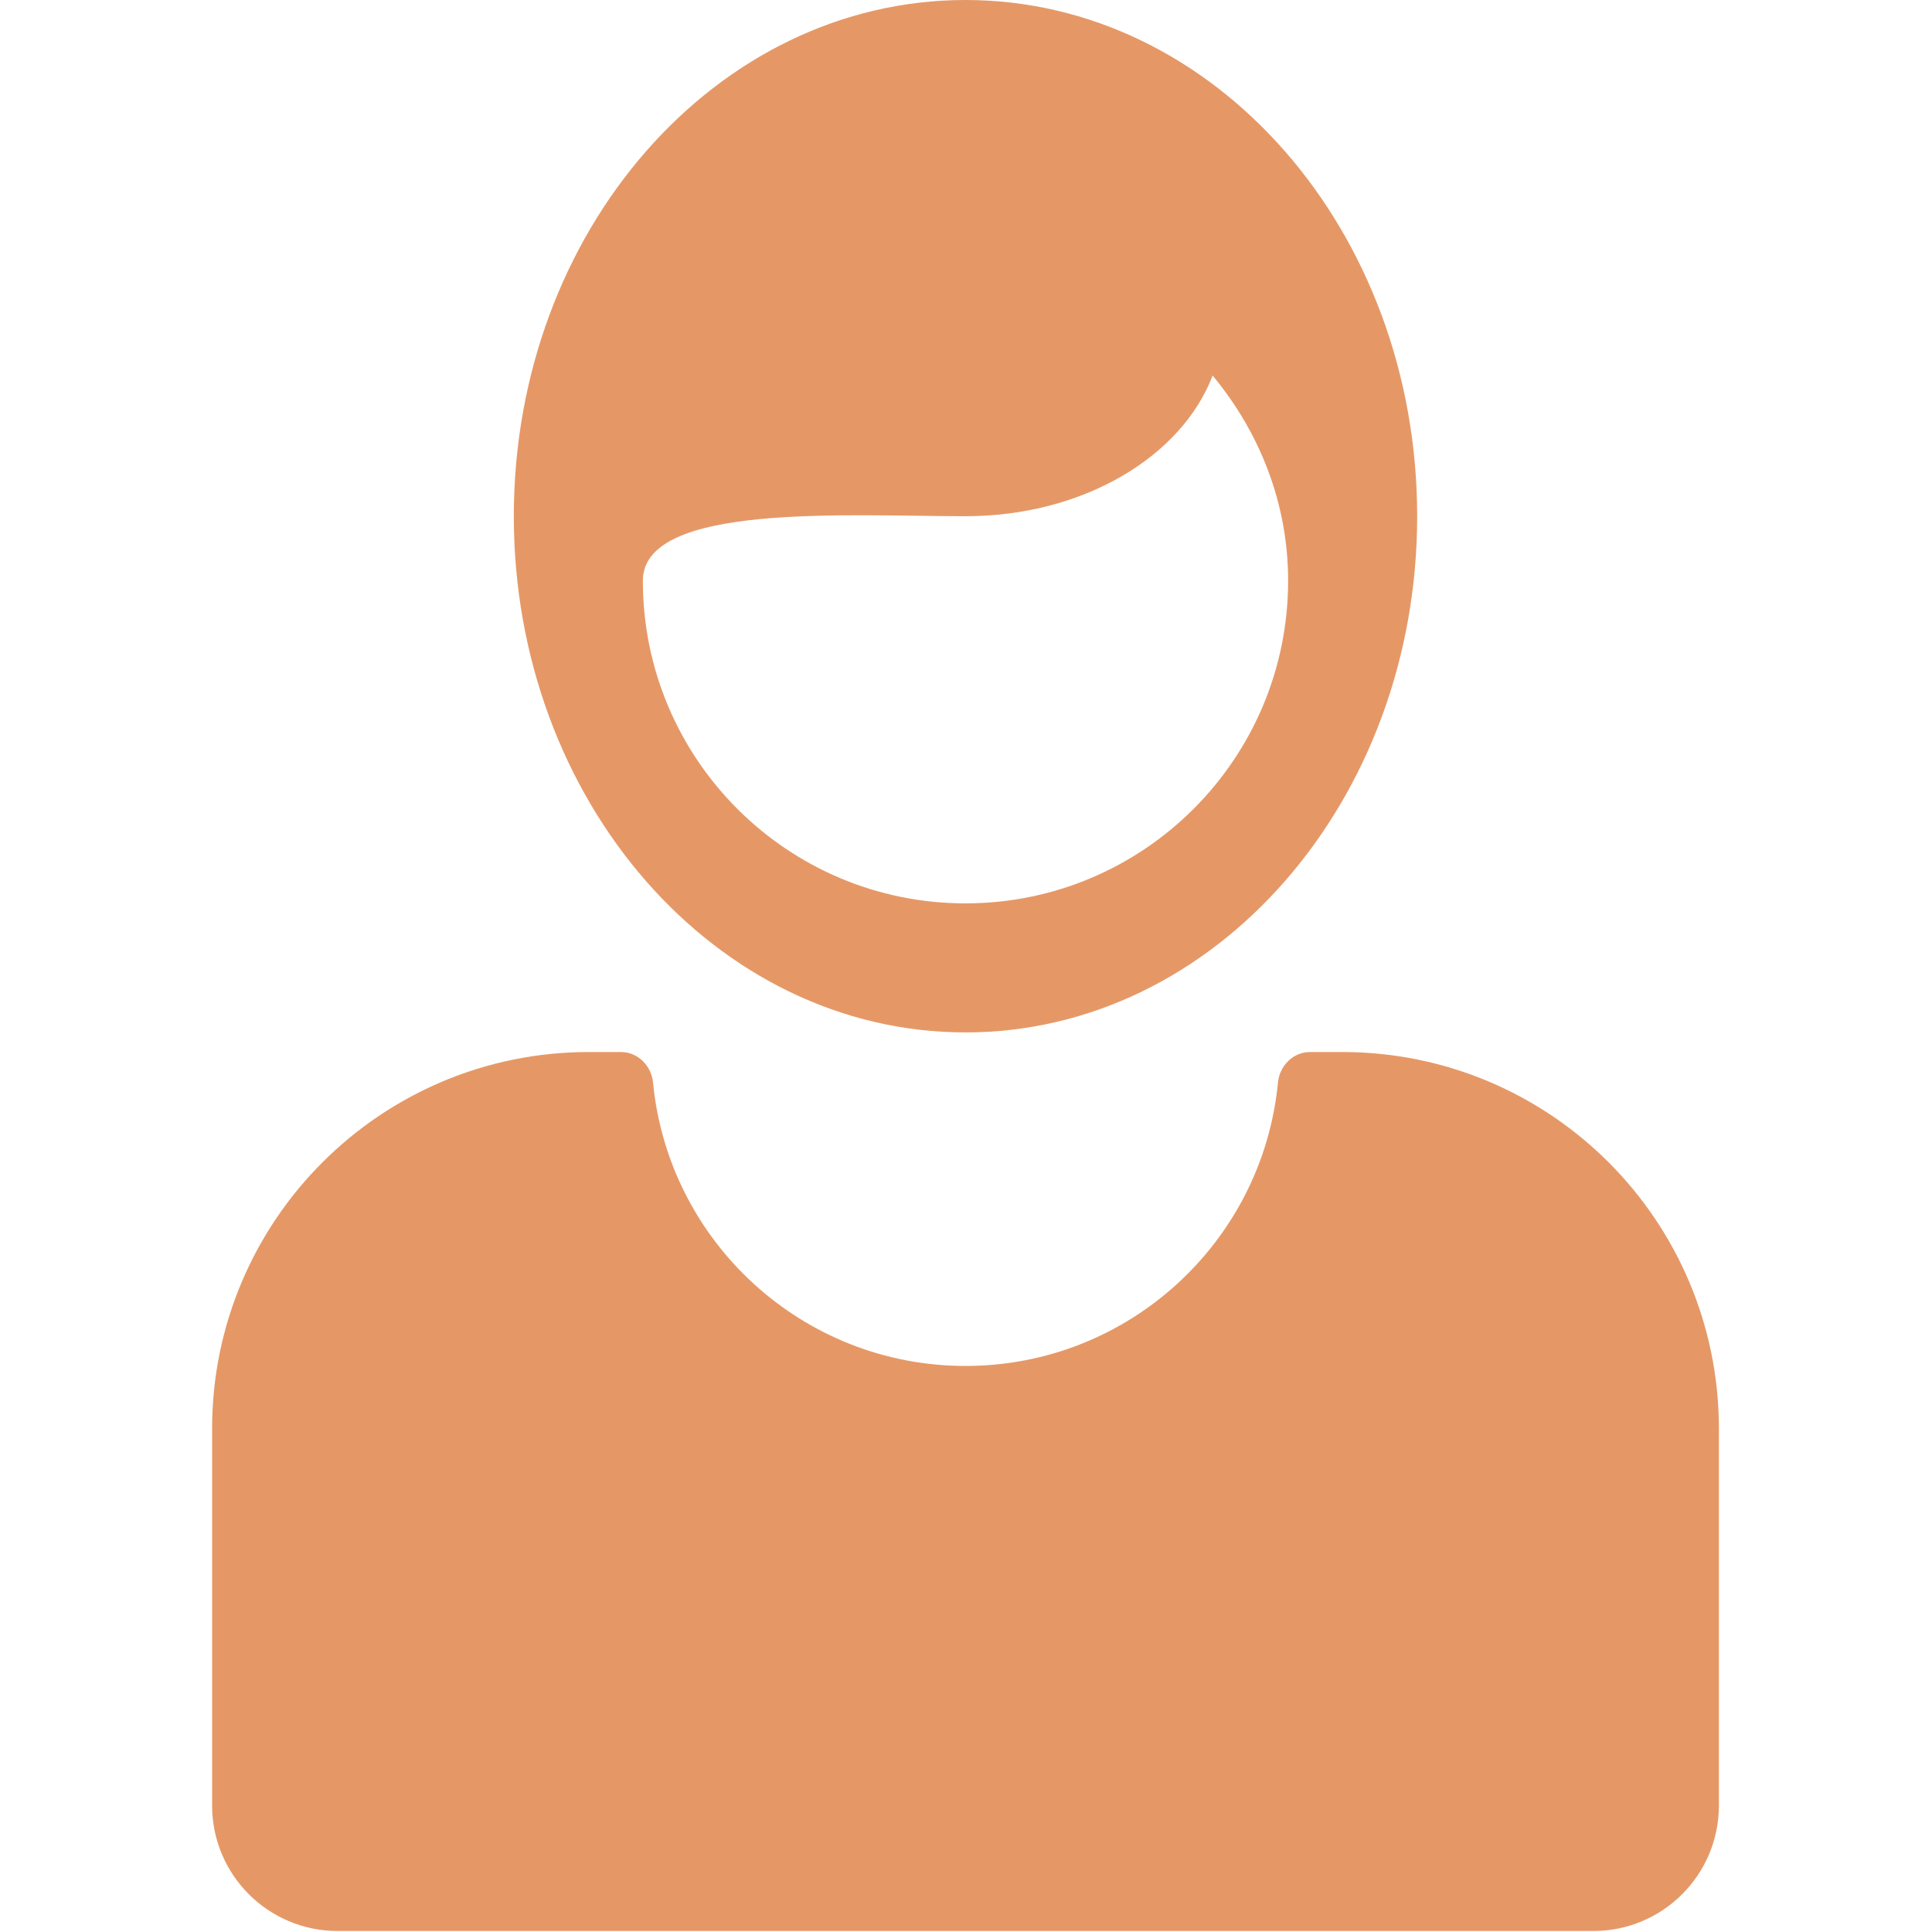 <svg viewBox='0 0 580 580' xmlns='http://www.w3.org/2000/svg' > <g fill='#E59866'> <path d='M63.671,428.914v113.088c0,20.836,16.86,37.696,37.696,37.696h376.964c20.836,0,37.696-16.86,37.696-37.696V428.914 c0-62.47-50.578-113.089-113.088-113.089h-9.667c-5.07,0-9.134,4.122-9.62,9.168c-4.611,47.751-44.845,85.074-93.805,85.074 s-89.193-37.323-93.801-85.074c-0.486-5.046-4.55-9.168-9.621-9.168h-9.667C114.323,315.825,63.671,366.444,63.671,428.914z'/> <path d='M289.848,309.938c74.875,0,135.598-69.389,135.598-154.971S364.723,0,289.848,0S154.25,69.388,154.25,154.971 C154.25,240.553,214.973,309.938,289.848,309.938z M289.848,154.971c35.377,0,64.888-17.895,74.192-42.222 c13.924,16.778,22.663,38.06,22.663,61.595c0,53.498-43.397,96.855-96.855,96.855c-53.498,0-96.855-43.357-96.855-96.855 C192.993,150.809,254.471,154.971,289.848,154.971z'/> </g> </svg>